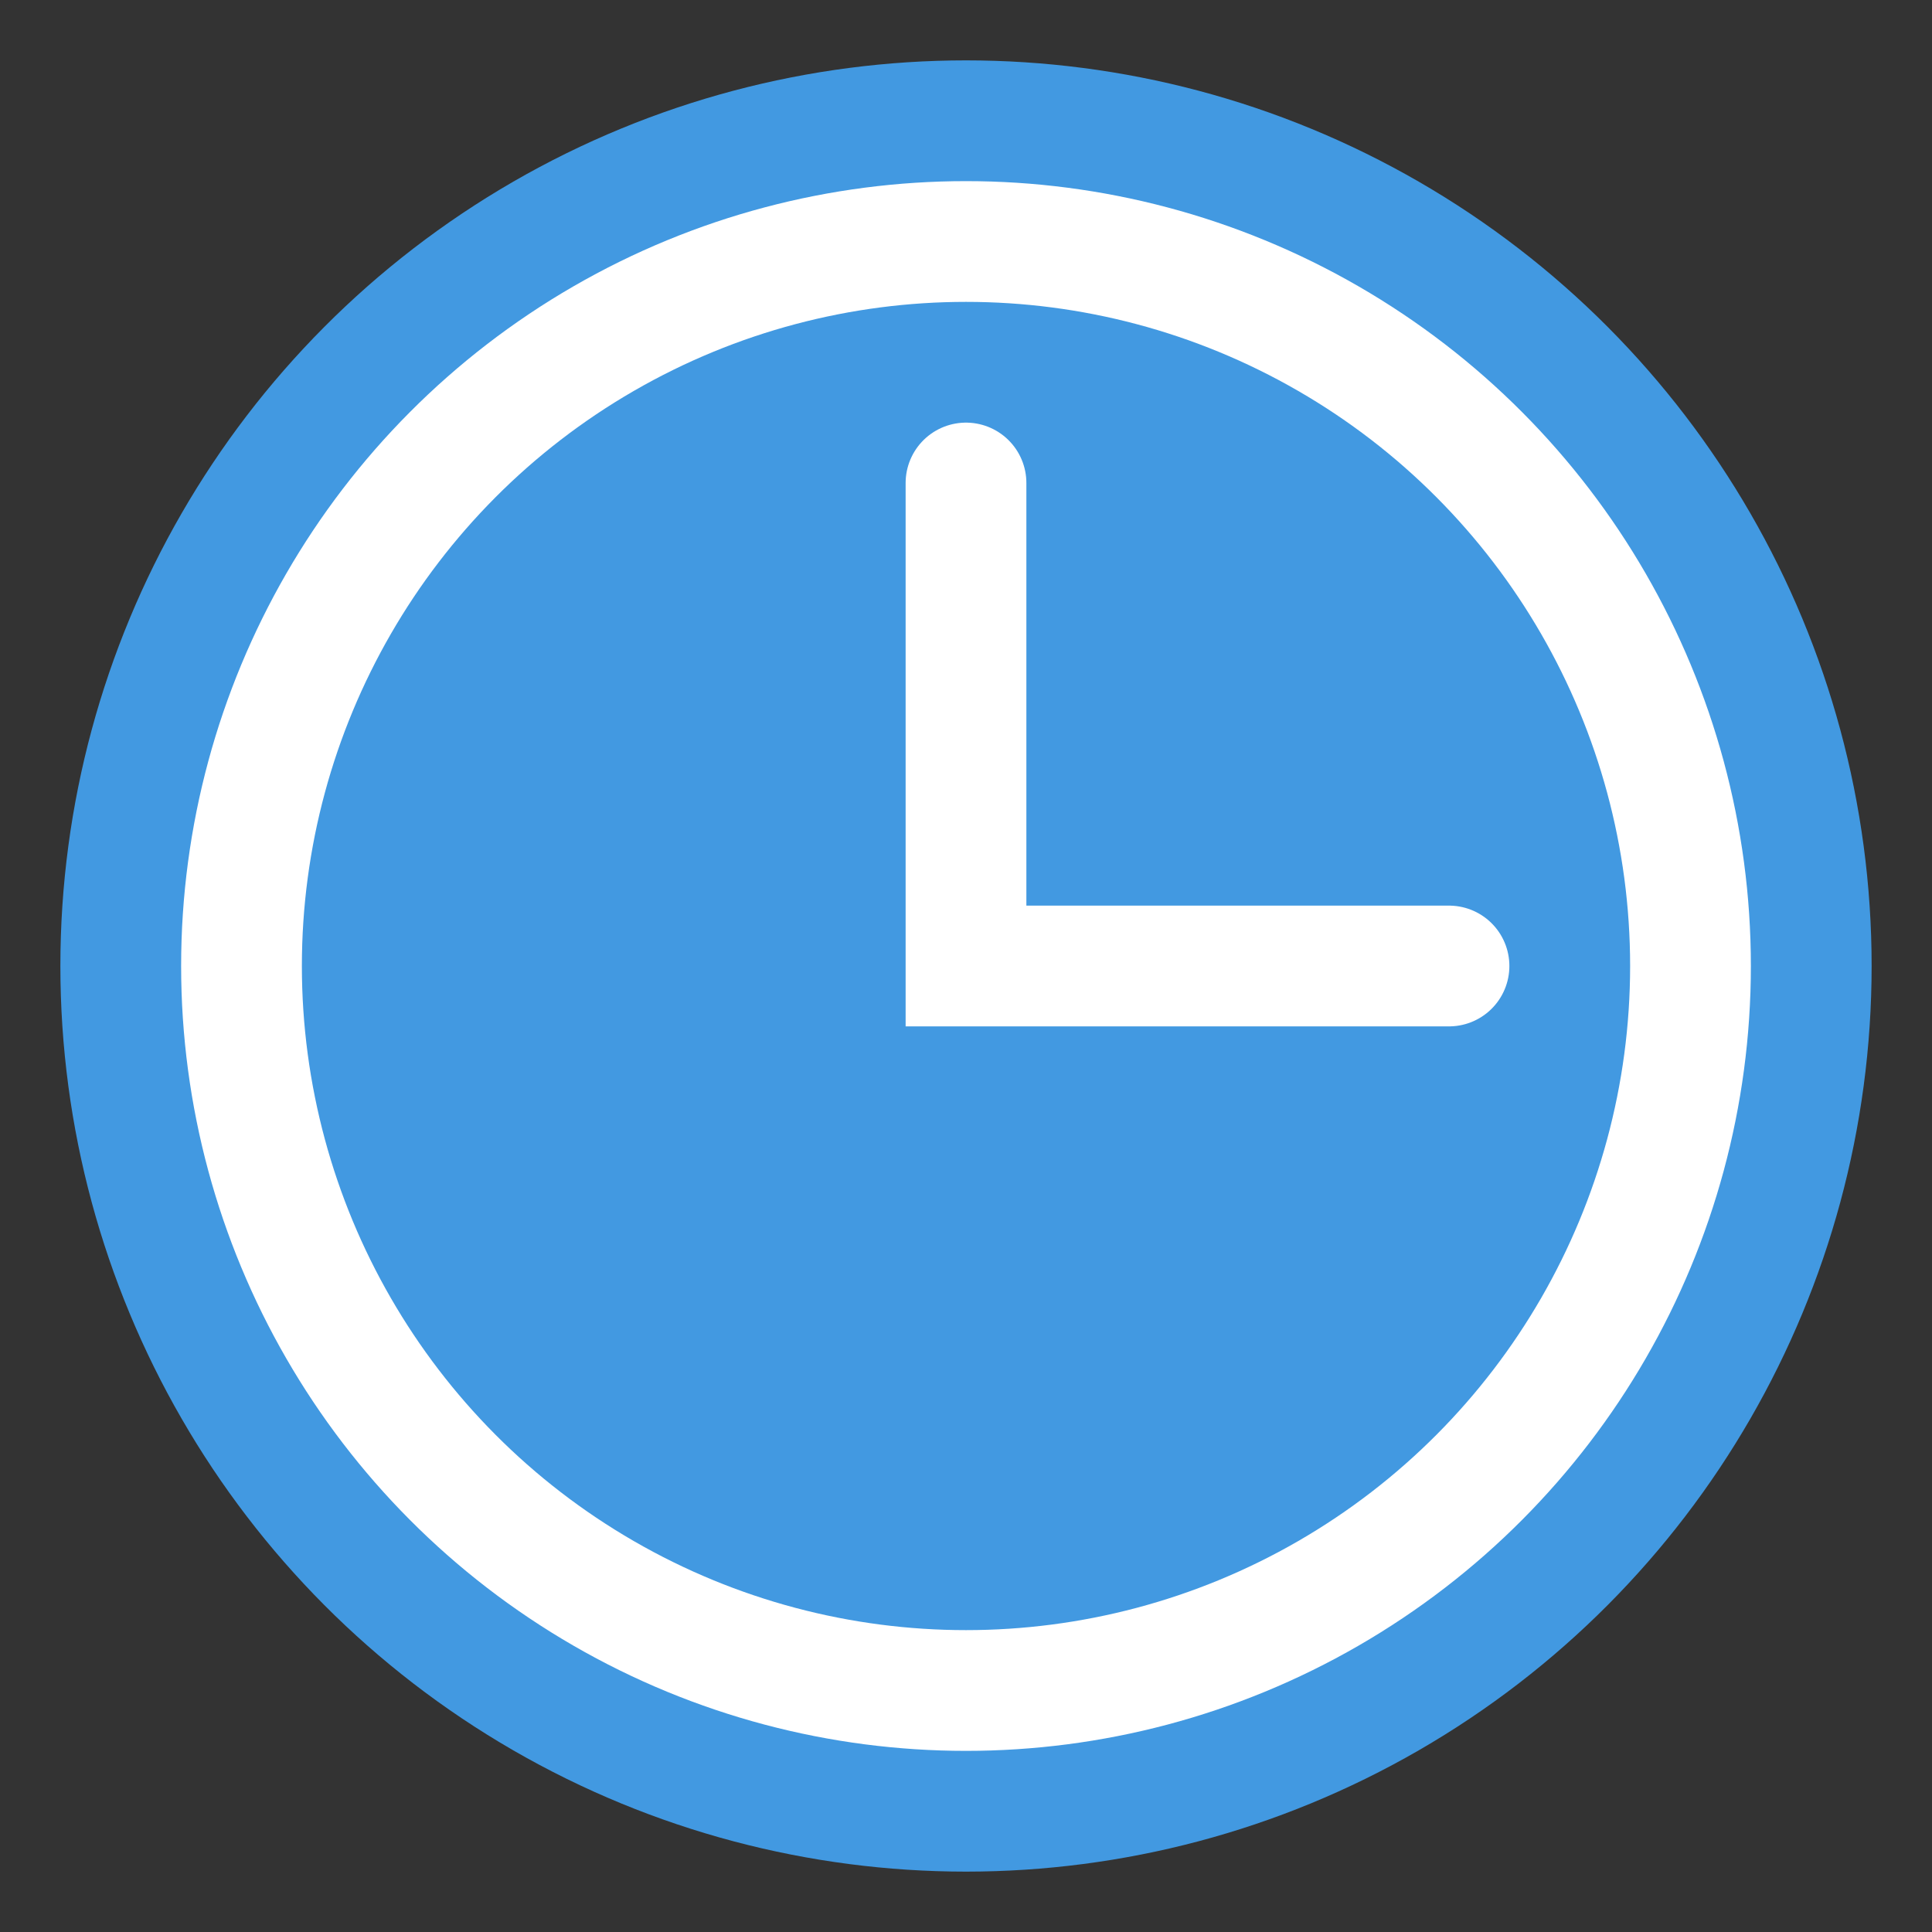 <svg viewBox="0 0 128 128" xmlns="http://www.w3.org/2000/svg">
  <rect x="0" y="0" width="128" height="128" fill="#333333" stroke="none"/>
  <circle cx="64" cy="64" r="60" fill="#4299e1"/>
  <path d="M64 32v32h32" stroke="white" stroke-width="8" fill="none" stroke-linecap="round"/>
  <circle cx="64" cy="64" r="48" stroke="white" stroke-width="8" fill="none"/>
</svg>
